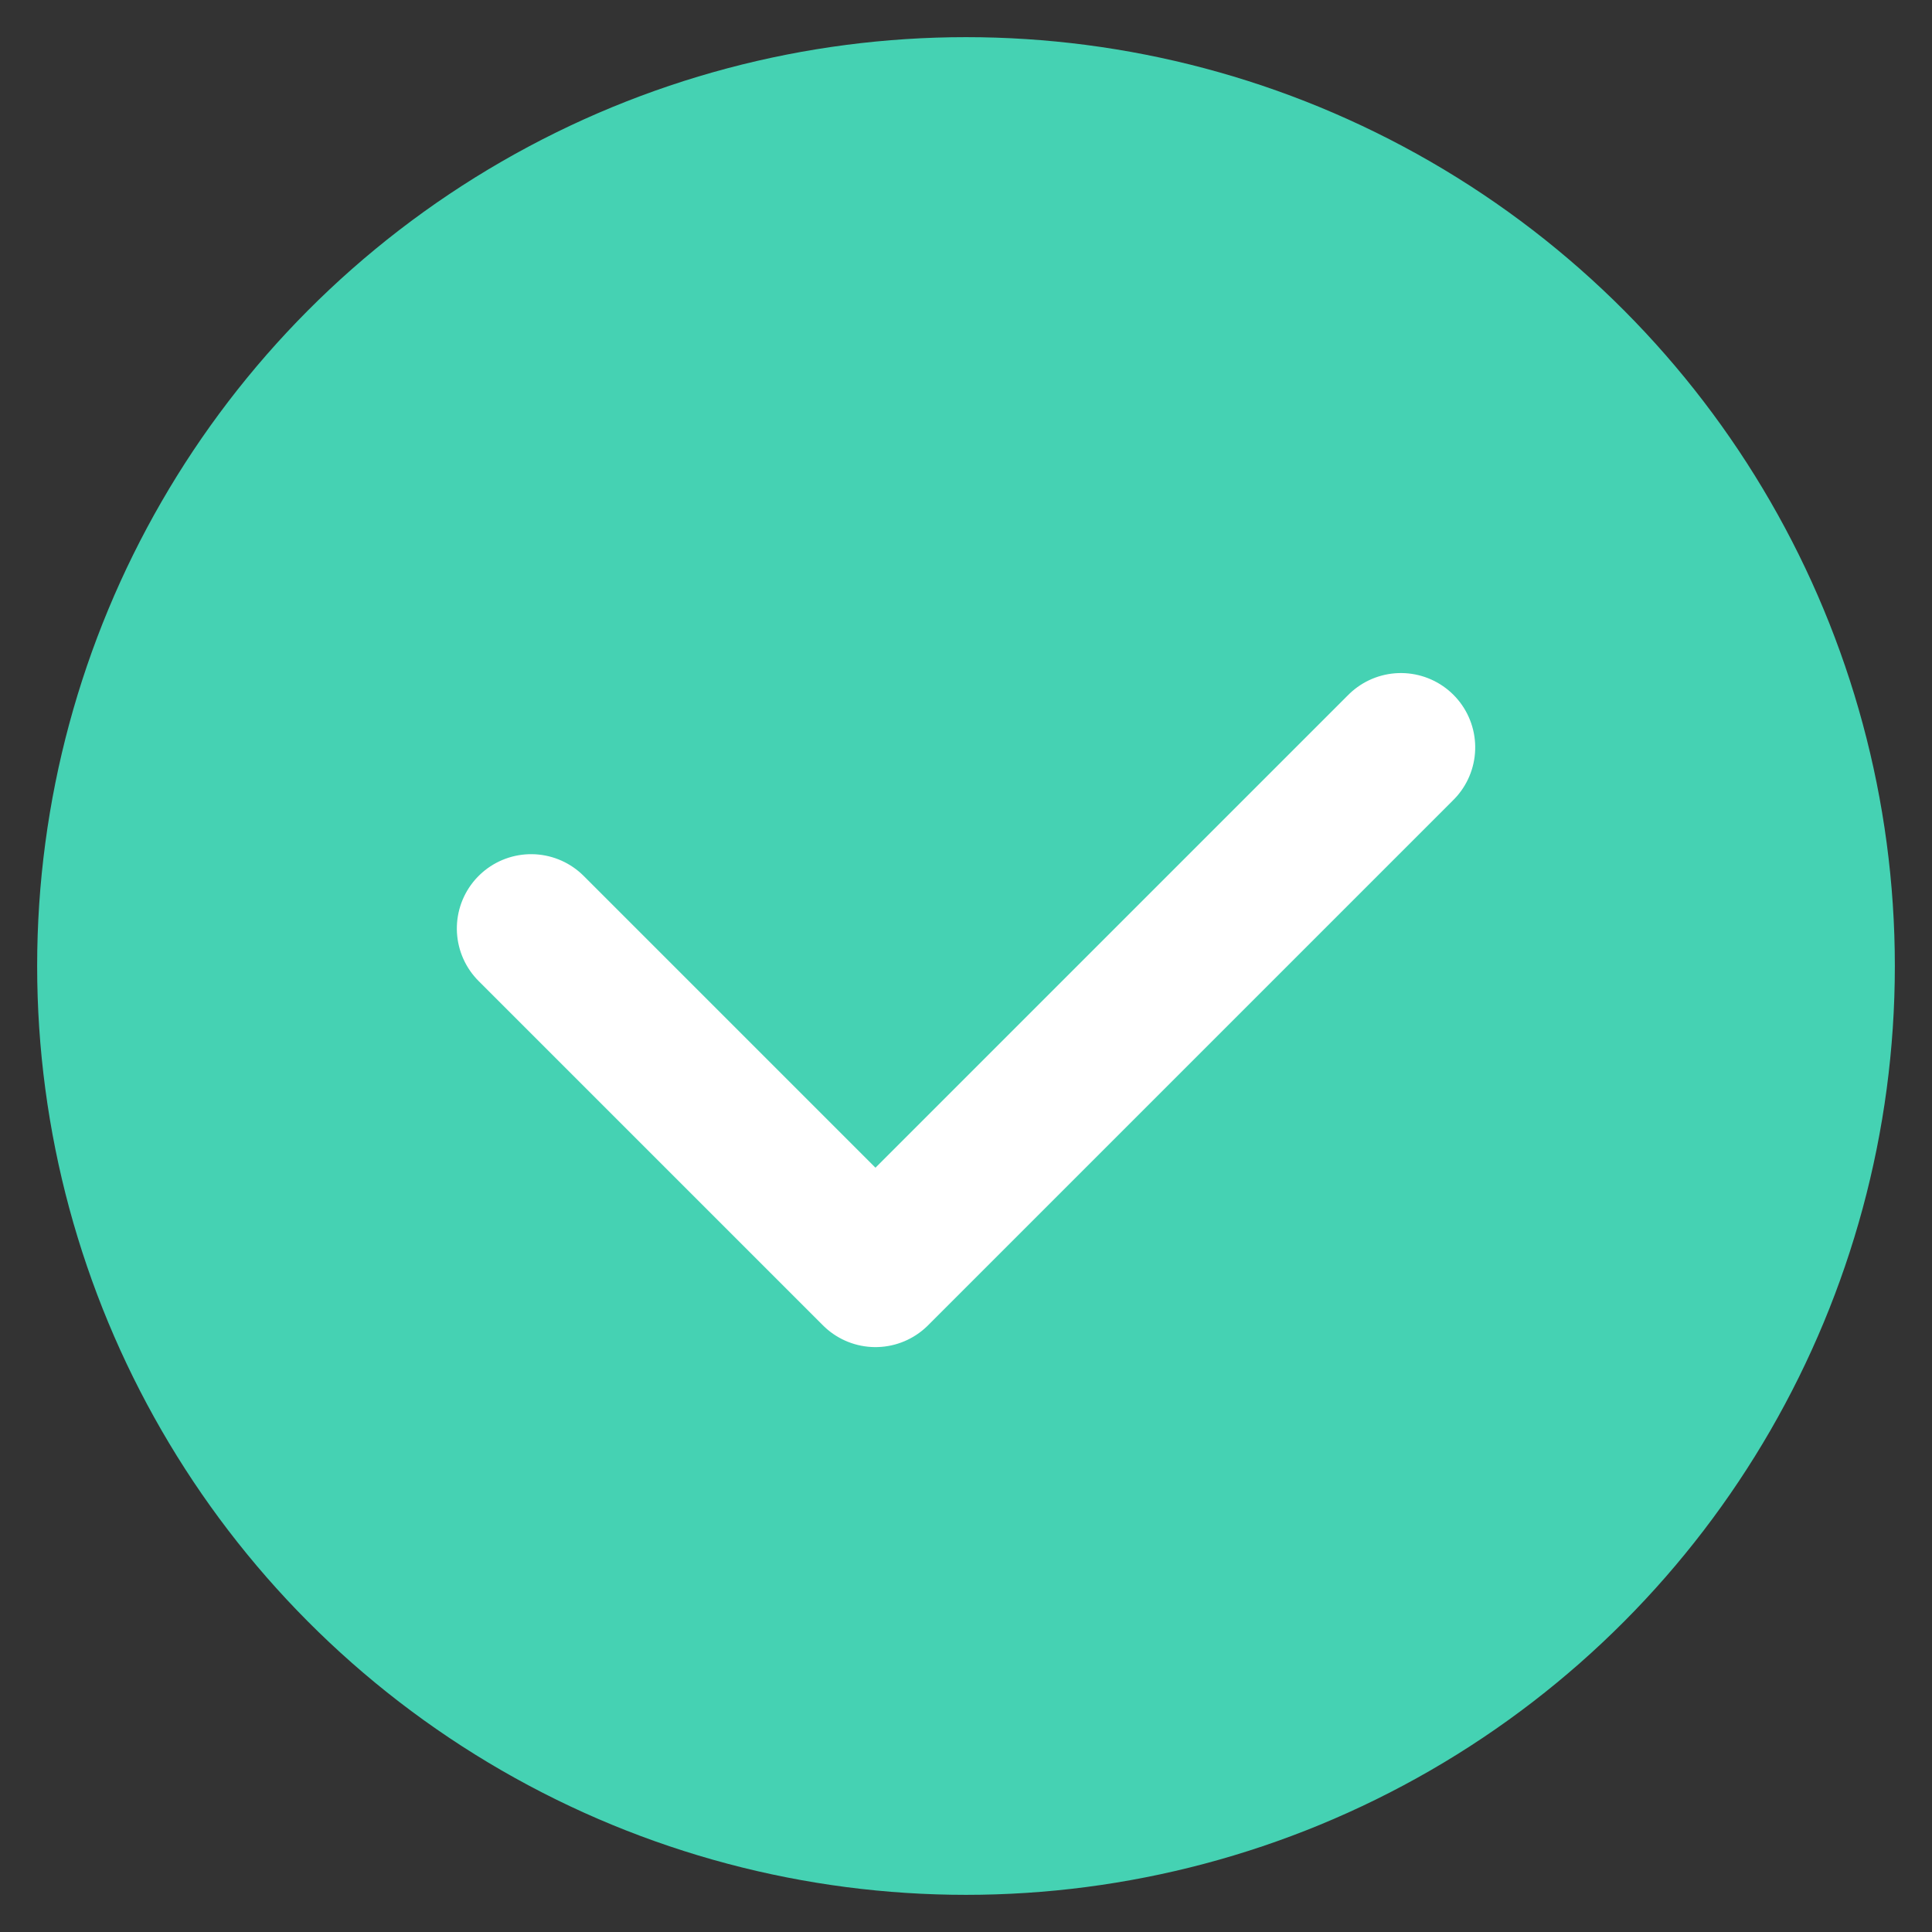 <?xml version="1.0" encoding="UTF-8"?>
<svg width="26px" height="26px" viewBox="0 0 26 26" version="1.1" xmlns="http://www.w3.org/2000/svg" xmlns:xlink="http://www.w3.org/1999/xlink">
    <rect x="0" y="0" width="26" height="26" fill="#333333" stroke="none"/>
    <!-- Generator: Sketch 52.5 (67469) - http://www.bohemiancoding.com/sketch -->
    <title>judge_correct</title>
    <desc>Created with Sketch.</desc>
    <g id="Page-1" stroke="none" stroke-width="1" fill="none" fill-rule="evenodd">
        <g id="题库_切图" transform="translate(-1080, -166)">
            <g id="judge_correct" transform="translate(1081, 167)">
                <circle id="椭圆形" stroke="#45D2B3" fill="#45D2B3" cx="12" cy="12" r="12"></circle>
                <polyline id="路径" stroke="#FFFFFF" stroke-width="2" stroke-linecap="round" stroke-linejoin="round" transform="translate(12, 10.276) rotate(-45) translate(-12, -10.276) " points="17 13.553 7 13.553 7 7"></polyline>
            </g>
        </g>
    </g>
</svg>